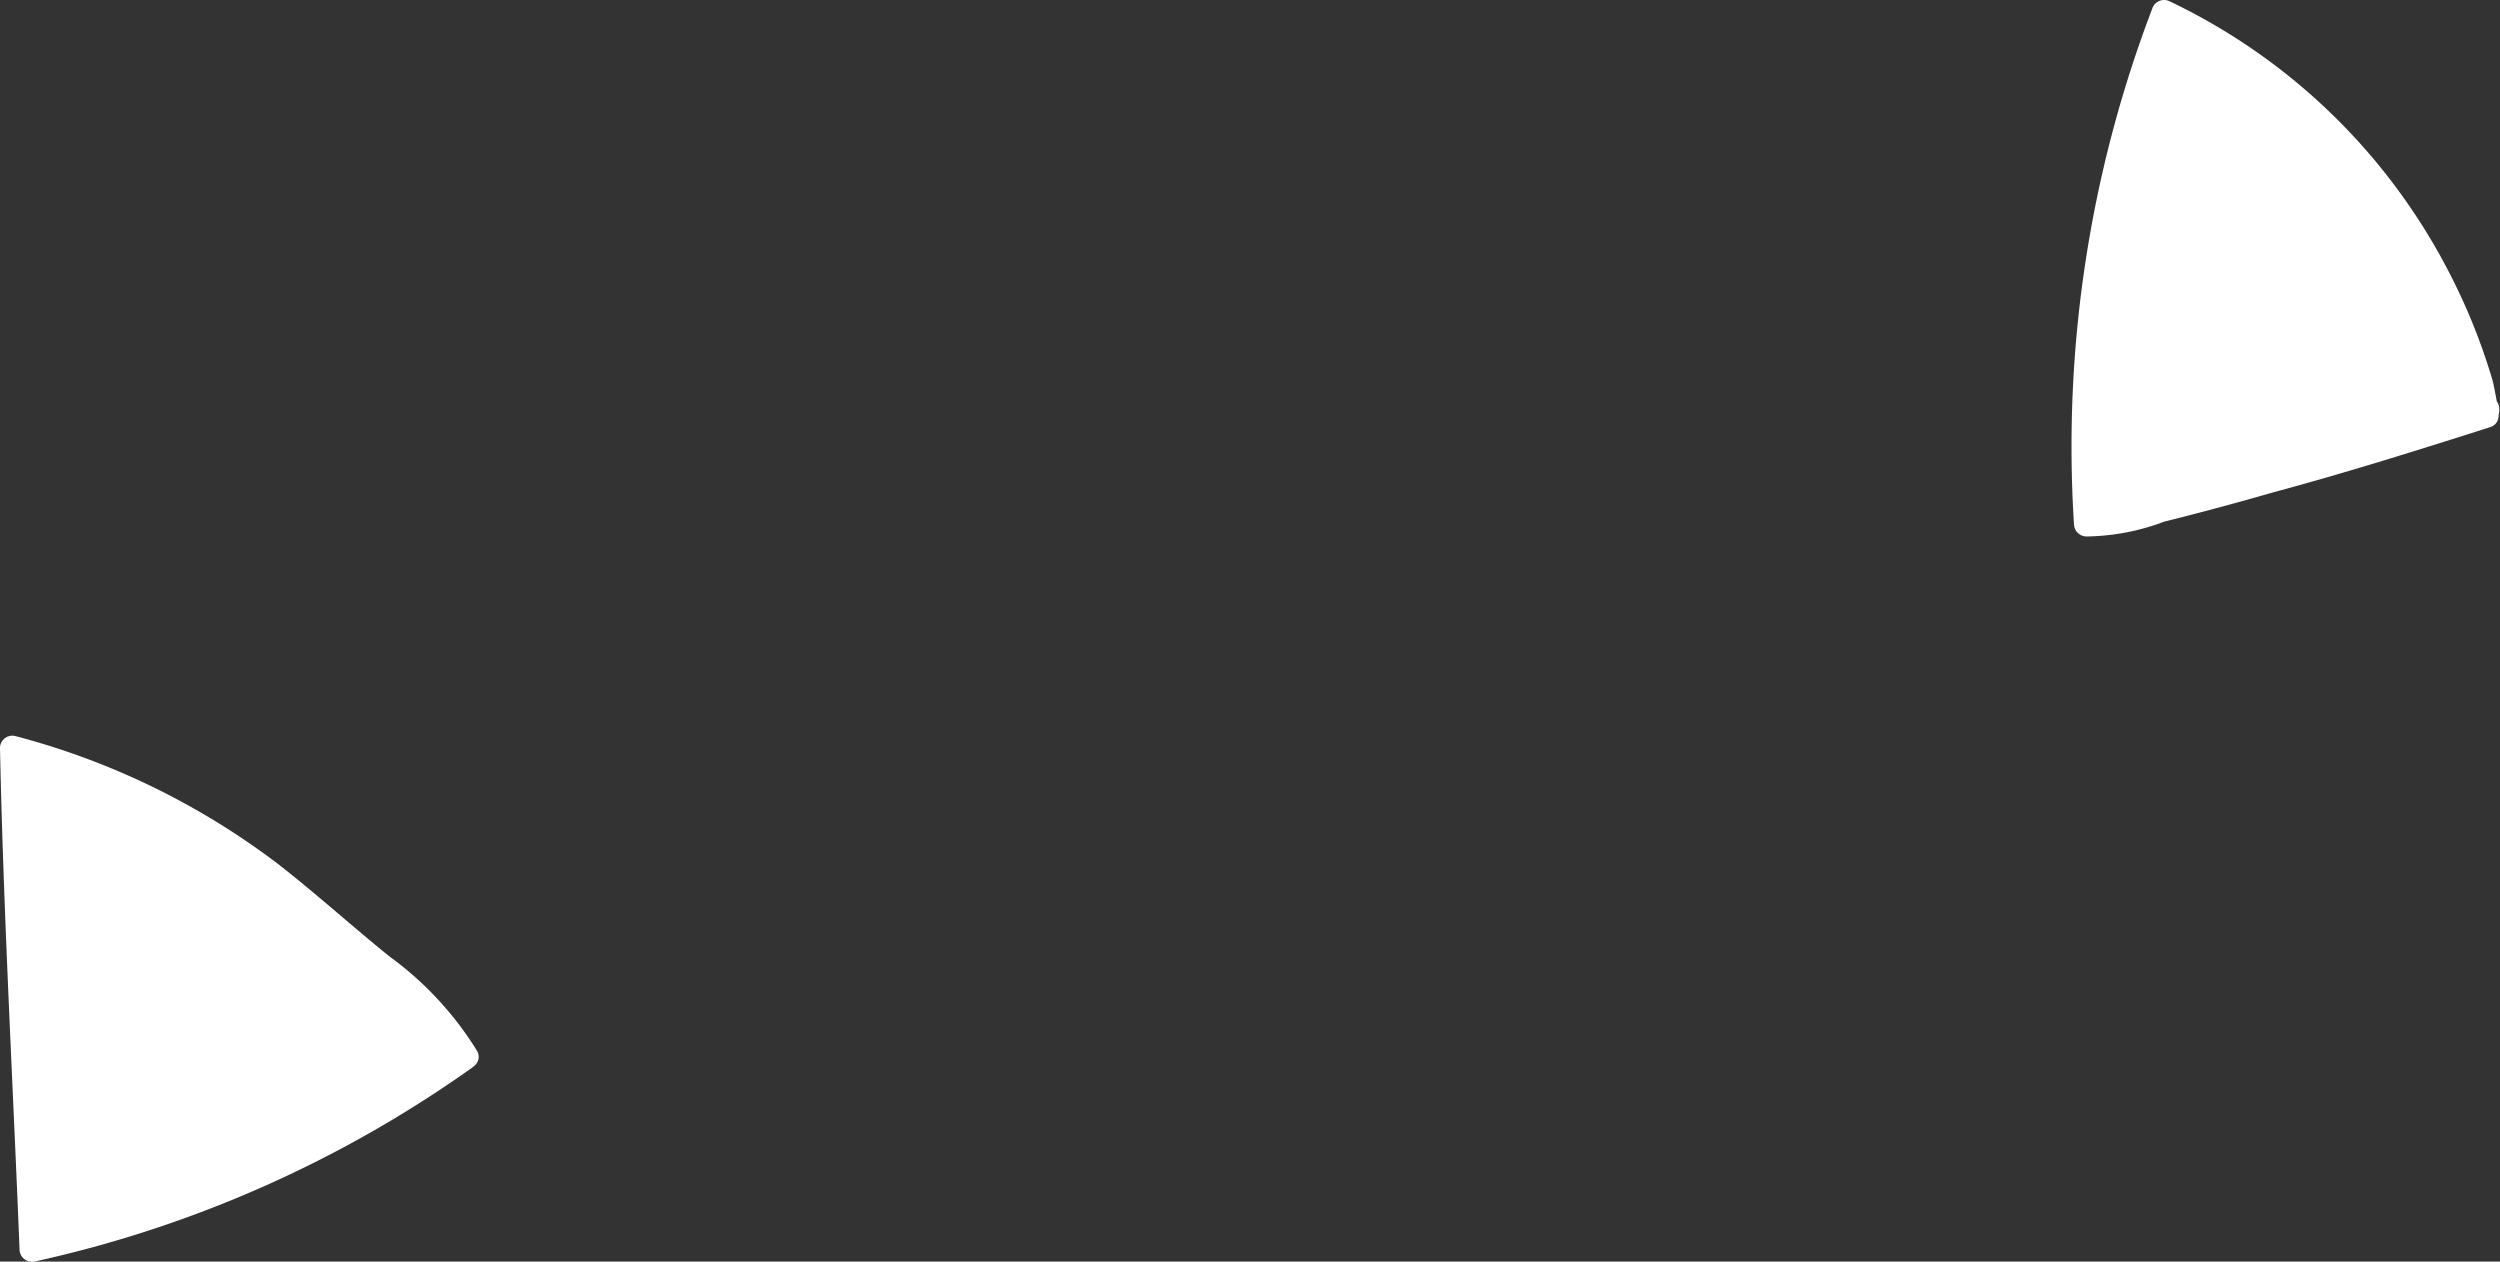 <svg xmlns="http://www.w3.org/2000/svg" viewBox="0 0 127.87 64.53"><rect x="0" y="0" width="127.87" height="64.53" fill="#333333" stroke="none"/><defs><style>.cls-1{fill:#fff;}</style></defs><g id="Layer_2" data-name="Layer 2"><g id="baby-cat-ears-1-patterns"><g id="ears-1-pattern-2-mask"><path class="cls-1" d="M127.24,21.25c-6.59,2.09-13.22,4-19.95,5.63l-.6-.07A66.49,66.49,0,0,1,108.61,7a45.89,45.89,0,0,1,2-6.37,30.72,30.72,0,0,1,16.46,19.69c.12.94.14.82.12.6"/><path class="cls-1" d="M127.07,20.65c-3.52,1.11-7.06,2.19-10.62,3.2q-2.55.72-5.11,1.39c-1.42.36-3.18,1.12-4.65,1l.63.62a61.75,61.75,0,0,1,3.94-26l-.92.38a30.21,30.21,0,0,1,14.38,14.39A28.67,28.67,0,0,1,126,18.87a14.15,14.15,0,0,1,.51,1.83,1.6,1.6,0,0,0,.15.68.64.64,0,0,0,1.17-.32.76.76,0,0,0,0-.15c0-.8-1.29-.81-1.25,0a.76.76,0,0,1,0,.15l1.16-.31c0-.07-.2-1.13-.26-1.33-.16-.53-.33-1.06-.52-1.59a30.56,30.56,0,0,0-1.28-3.07,31.52,31.52,0,0,0-3.76-6A31.11,31.11,0,0,0,111,.08a.64.64,0,0,0-.92.37,62.8,62.8,0,0,0-4,26.36.65.65,0,0,0,.62.63,11.67,11.67,0,0,0,4-.76q2.81-.7,5.58-1.5c3.72-1,7.41-2.16,11.08-3.33.77-.24.44-1.45-.33-1.2Z"/><path class="cls-1" d="M23.85,54.07A59.8,59.8,0,0,1,1.63,63.91L.76,42.32C.71,41,.65,39.61.63,38.25A42,42,0,0,1,13,44.09a35.14,35.14,0,0,1,3.13,2.58C18.66,48.9,22.3,51.1,23.85,54.07Z"/><path class="cls-1" d="M23.53,53.53A60.33,60.33,0,0,1,1.47,63.31l.79.6c-.35-8.55-.83-17.1-1-25.66l-.79.61a36.62,36.62,0,0,1,13.22,6.49c1.71,1.37,3.33,2.84,5.05,4.21a17.23,17.23,0,0,1,4.58,4.82c.39.71,1.47.08,1.08-.63a17,17,0,0,0-4.48-4.83c-1.92-1.55-3.76-3.22-5.7-4.73A38.21,38.21,0,0,0,.79,37.65a.63.63,0,0,0-.79.6c.18,8.56.66,17.11,1,25.66a.64.64,0,0,0,.79.61A61.23,61.23,0,0,0,24.16,54.6C24.81,54.14,24.19,53.06,23.53,53.53Z"/></g></g></g></svg>